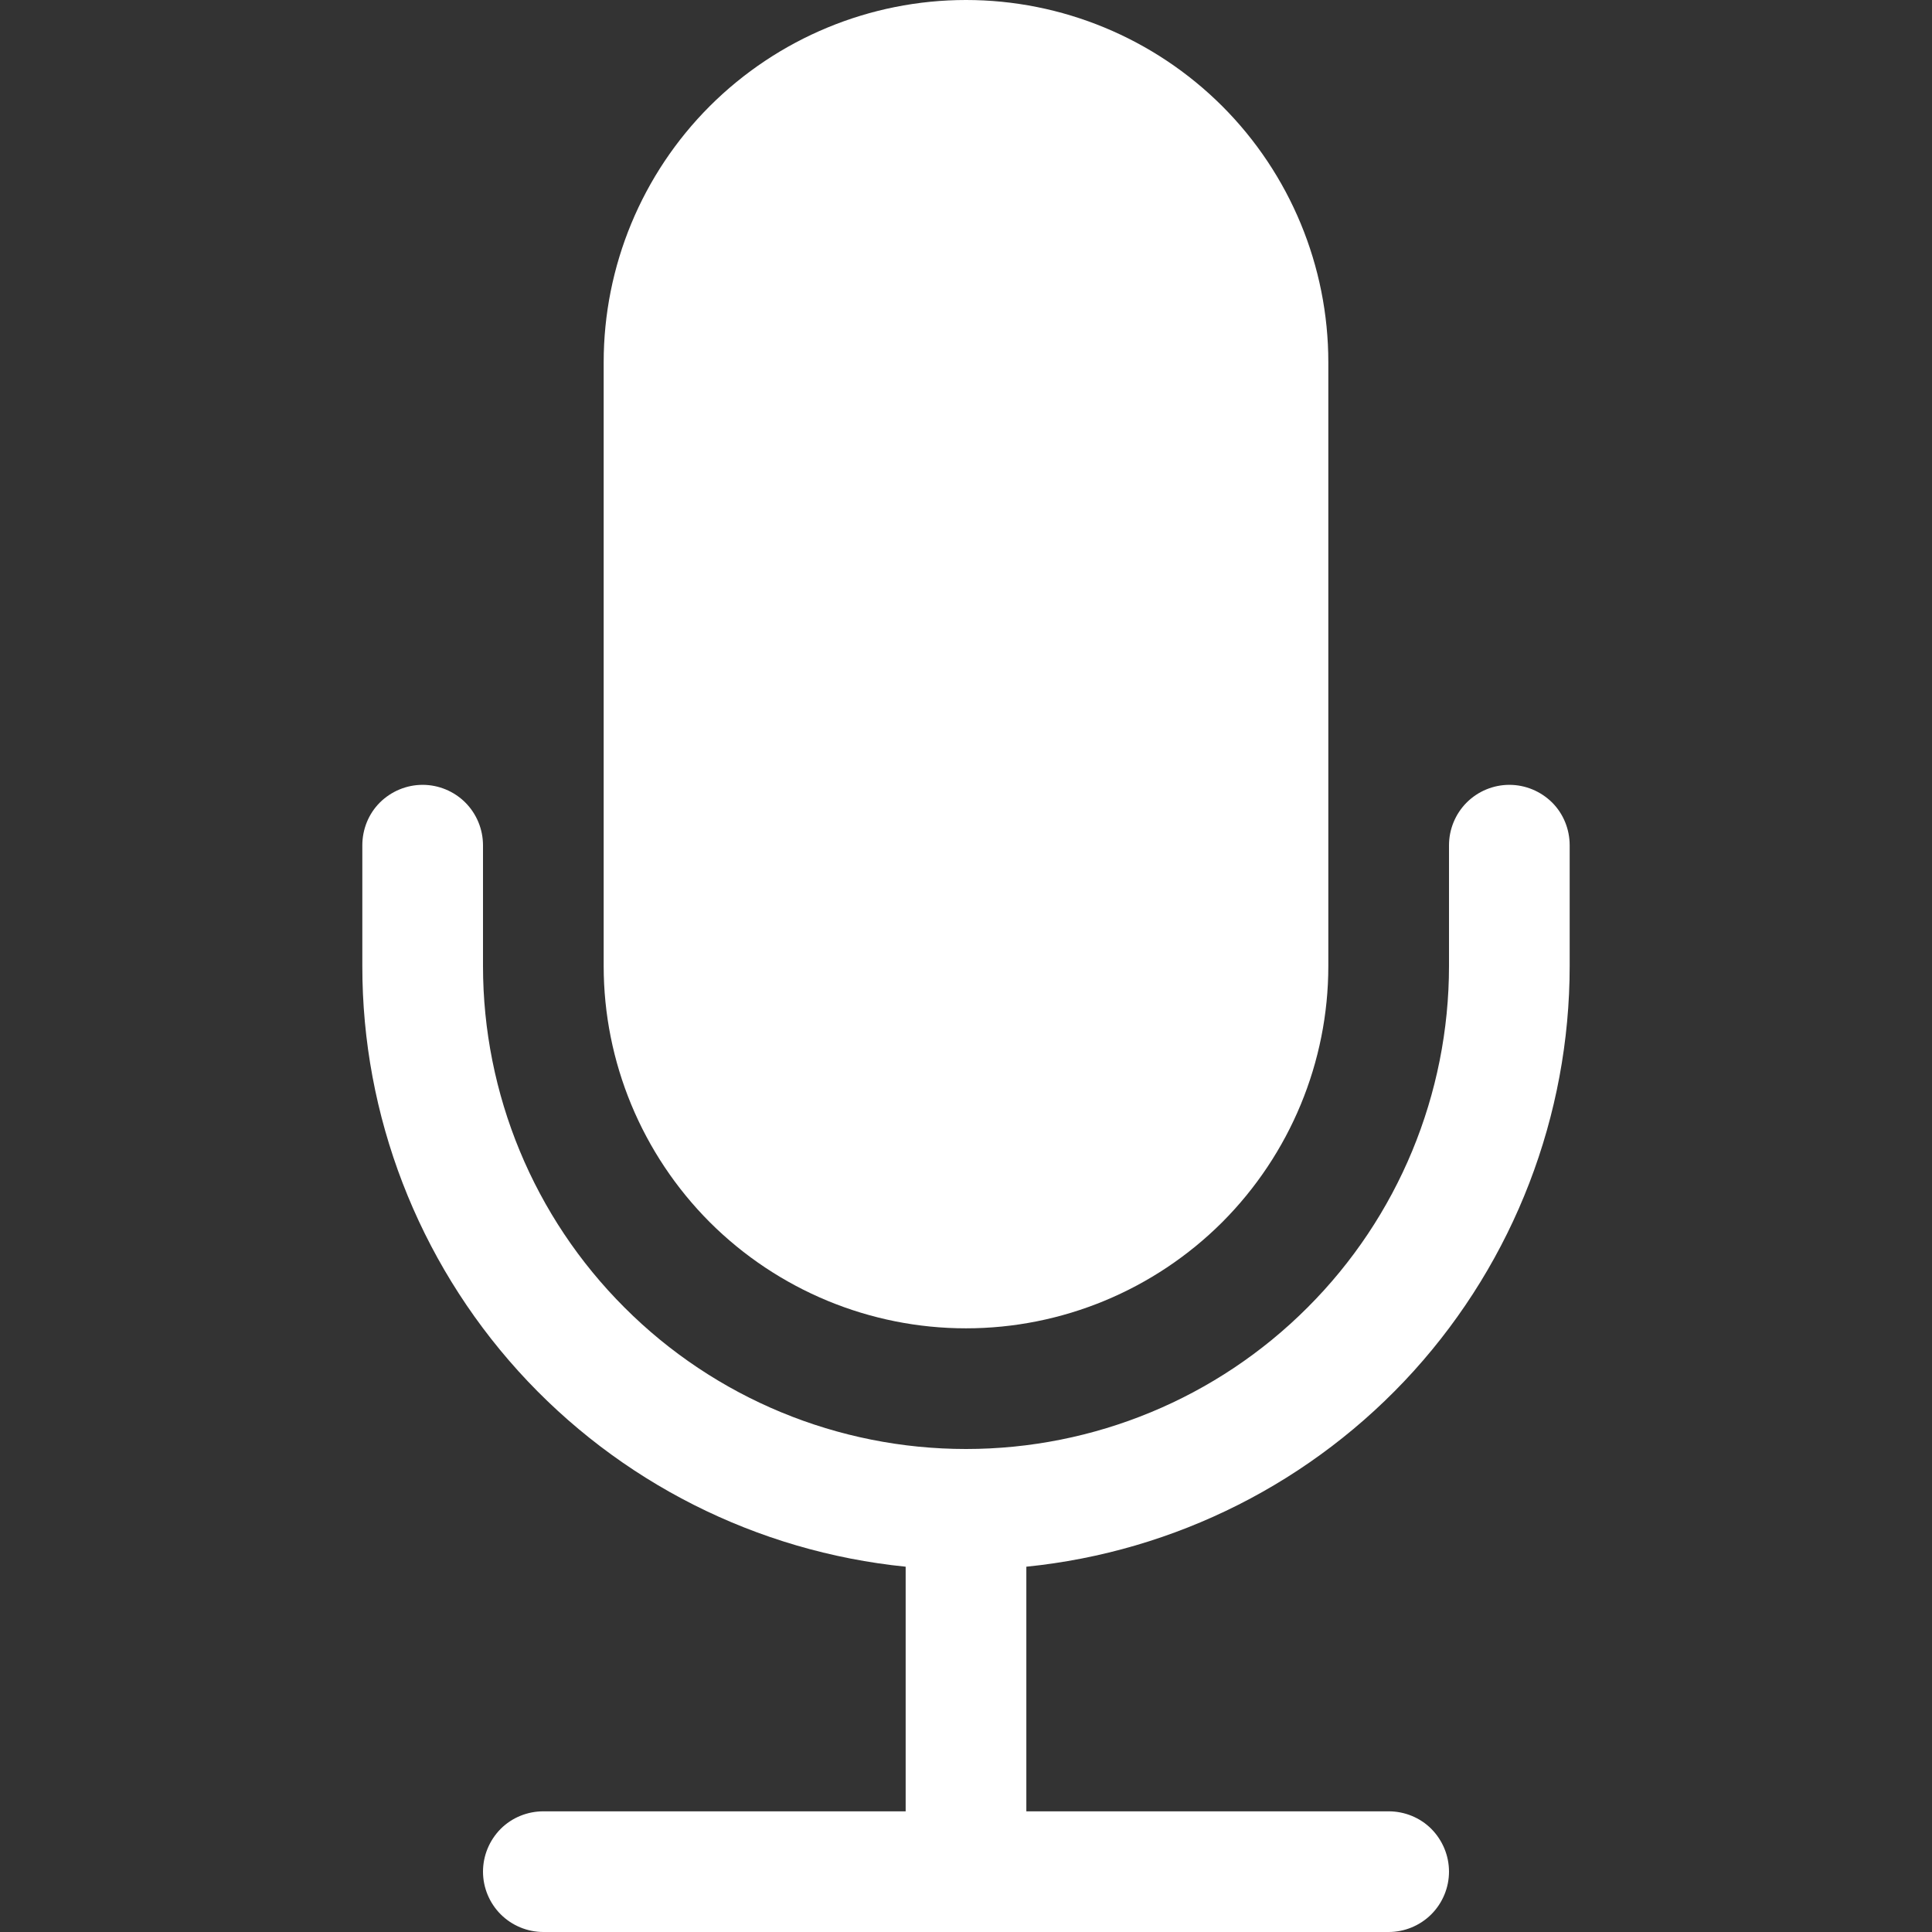 <svg width="13" height="13" viewBox="0 0 13 13" fill="none" xmlns="http://www.w3.org/2000/svg">
<rect x="0" y="0" width="13" height="13" fill="#333333" stroke="none"/>
<path d="M4.062 2.438C4.062 1.791 4.319 1.171 4.776 0.714C5.234 0.257 5.854 0 6.5 0C7.146 0 7.766 0.257 8.224 0.714C8.681 1.171 8.938 1.791 8.938 2.438V6.5C8.938 7.146 8.681 7.766 8.224 8.224C7.766 8.681 7.146 8.938 6.5 8.938C5.854 8.938 5.234 8.681 4.776 8.224C4.319 7.766 4.062 7.146 4.062 6.5V2.438Z" fill="white"/>
<path d="M2.844 5.281C2.951 5.281 3.055 5.324 3.131 5.4C3.207 5.476 3.25 5.58 3.25 5.688V6.5C3.25 7.362 3.592 8.189 4.202 8.798C4.811 9.408 5.638 9.75 6.5 9.75C7.362 9.75 8.189 9.408 8.798 8.798C9.408 8.189 9.75 7.362 9.75 6.5V5.688C9.75 5.58 9.793 5.476 9.869 5.4C9.945 5.324 10.049 5.281 10.156 5.281C10.264 5.281 10.367 5.324 10.444 5.4C10.52 5.476 10.562 5.58 10.562 5.688V6.5C10.562 7.507 10.188 8.478 9.513 9.225C8.837 9.972 7.908 10.441 6.906 10.542V12.188H9.344C9.451 12.188 9.555 12.23 9.631 12.306C9.707 12.383 9.75 12.486 9.75 12.594C9.75 12.701 9.707 12.805 9.631 12.881C9.555 12.957 9.451 13 9.344 13H3.656C3.549 13 3.445 12.957 3.369 12.881C3.293 12.805 3.25 12.701 3.25 12.594C3.25 12.486 3.293 12.383 3.369 12.306C3.445 12.23 3.549 12.188 3.656 12.188H6.094V10.542C5.092 10.441 4.163 9.972 3.487 9.225C2.812 8.478 2.437 7.507 2.438 6.5V5.688C2.438 5.58 2.48 5.476 2.556 5.4C2.633 5.324 2.736 5.281 2.844 5.281Z" fill="white"/>
</svg>
